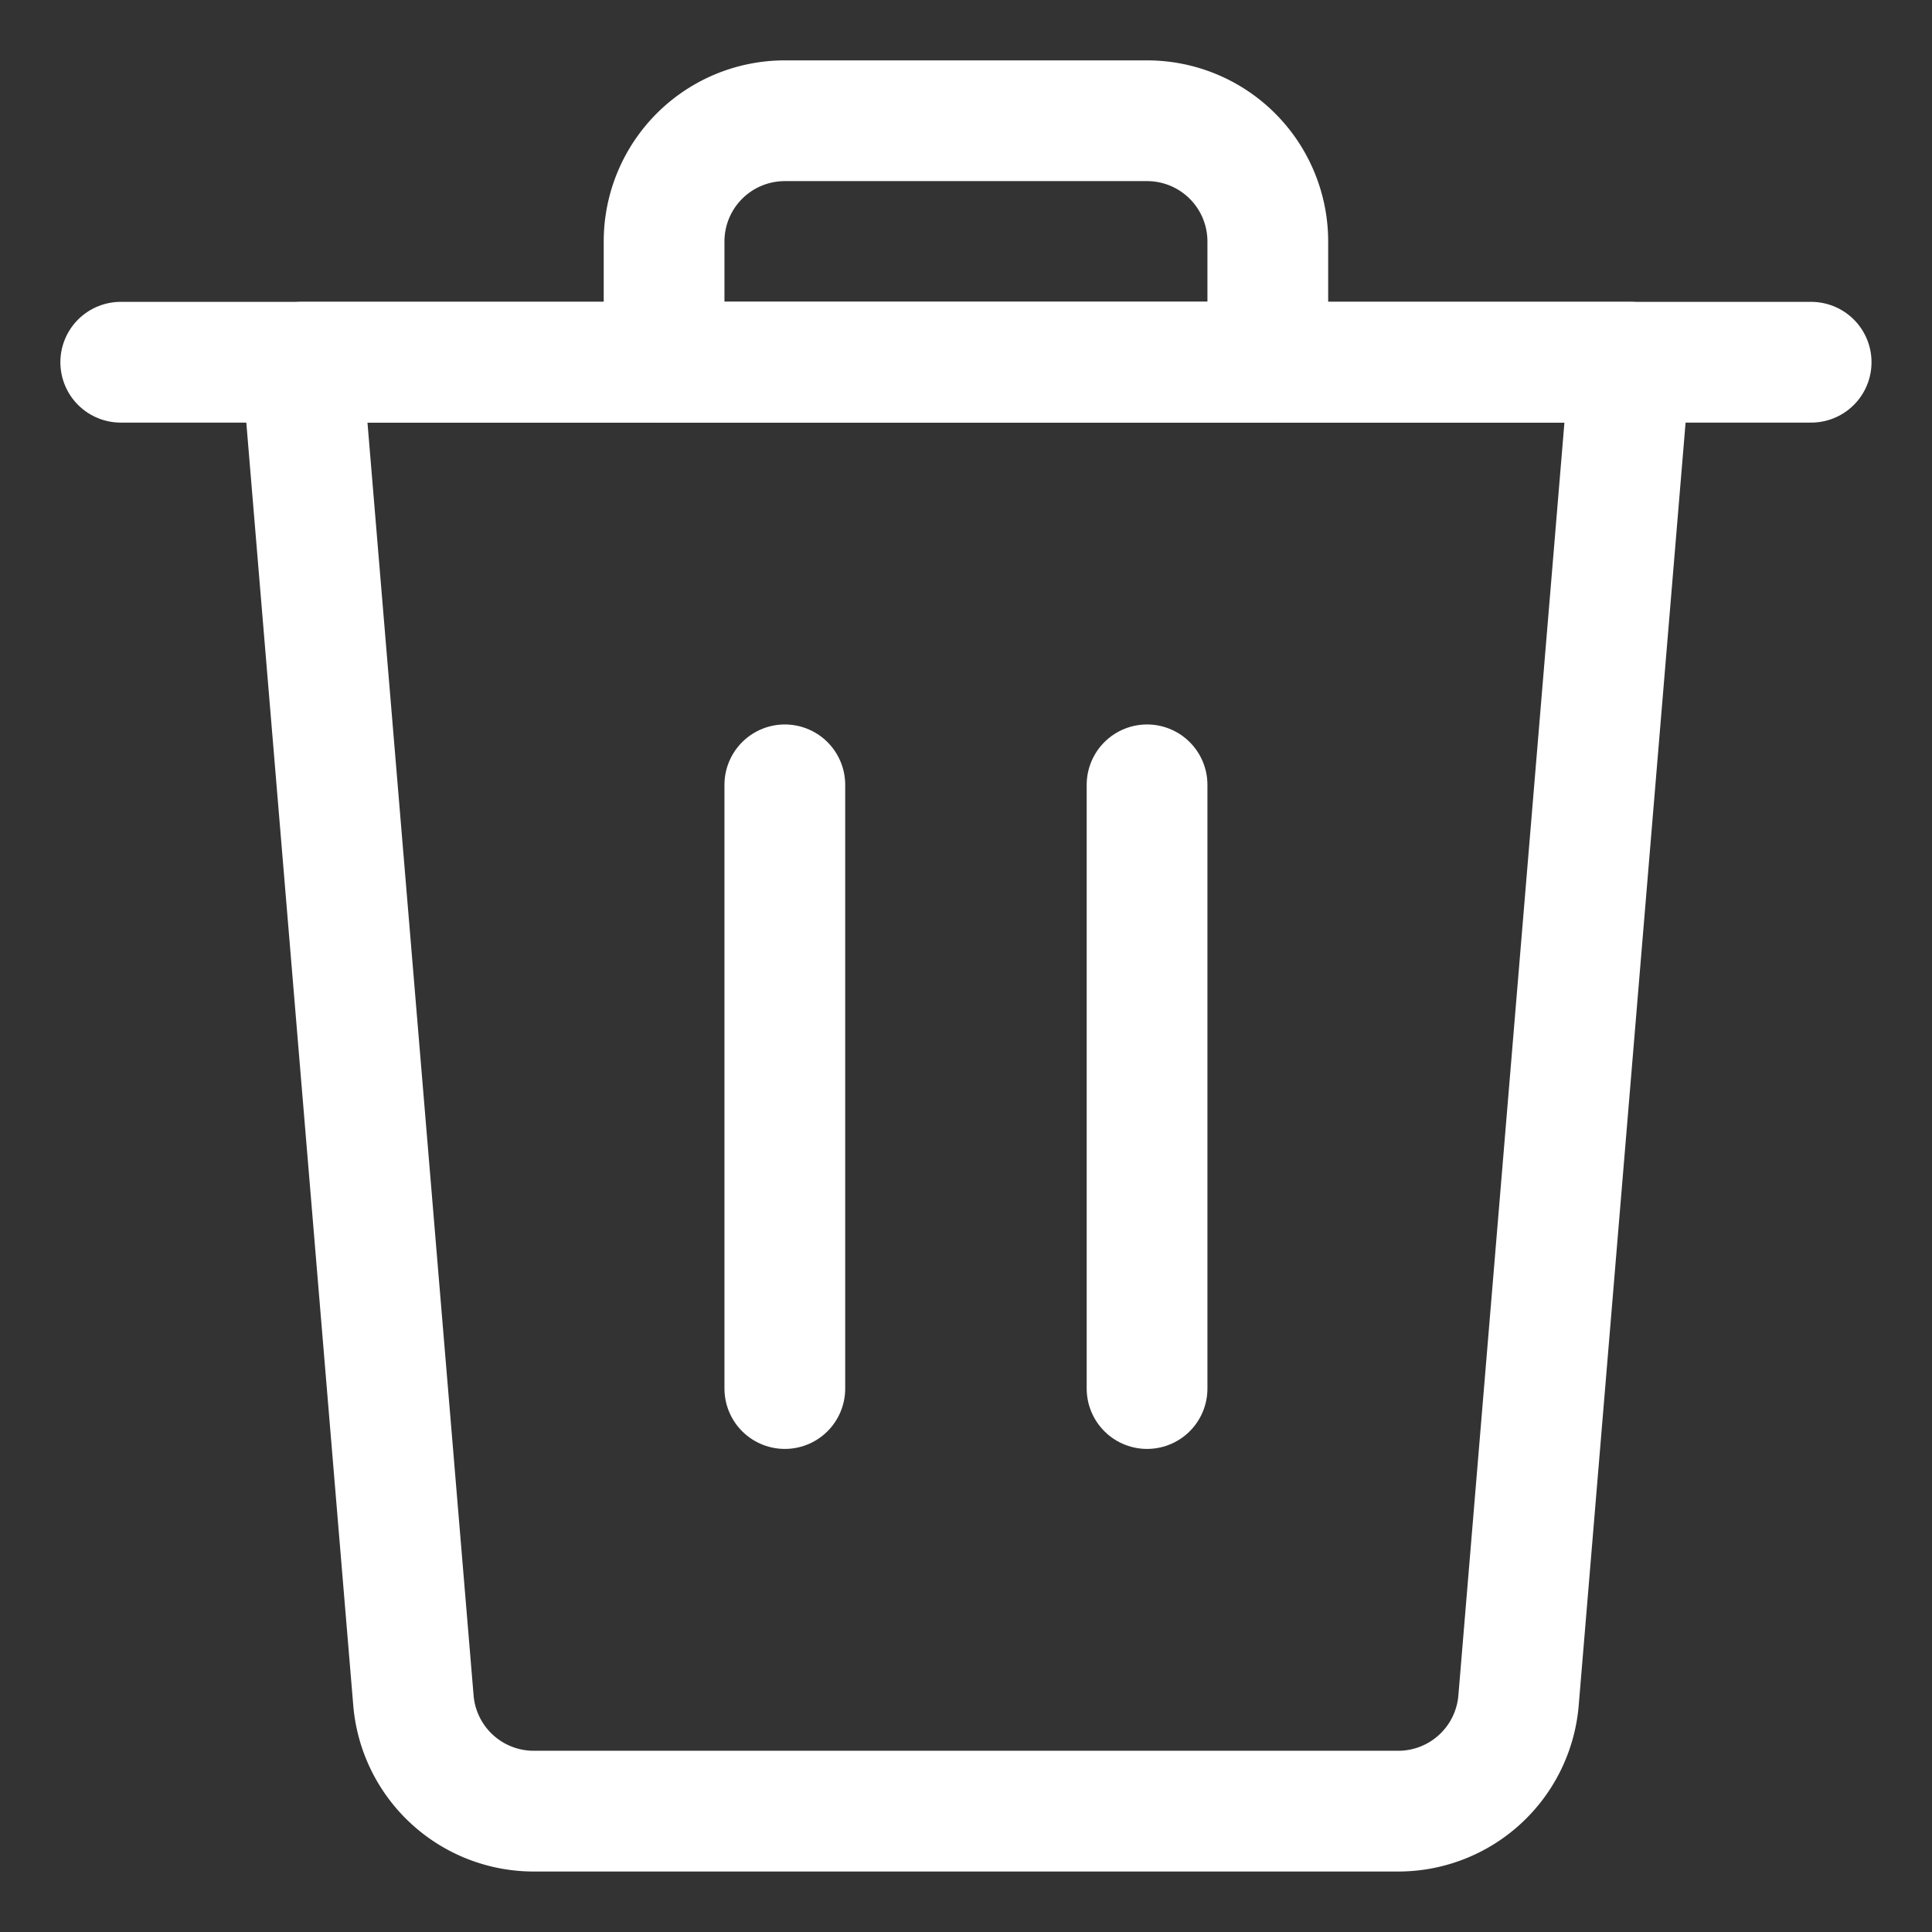 <svg xmlns="http://www.w3.org/2000/svg" version="1.1" xmlns:xlink="http://www.w3.org/1999/xlink" xmlns:svgjs="http://svgjs.com/svgjs" viewBox="0 0 140 140" width="140" height="140"><rect x="0" y="0" width="140" height="140" fill="#333333" stroke="none"/><g transform="matrix(5.833,0,0,5.833,0,0)"><path d="M1.5 4.5L22.5 4.5" fill="none" stroke="#ffffff" stroke-linecap="round" stroke-linejoin="round" stroke-width="1.5"></path><path d="M14.25,1.5H9.75A1.5,1.5,0,0,0,8.25,3V4.5h7.5V3A1.5,1.5,0,0,0,14.25,1.5Z" fill="none" stroke="#ffffff" stroke-linecap="round" stroke-linejoin="round" stroke-width="1.5"></path><path d="M9.75 17.25L9.75 9.75" fill="none" stroke="#ffffff" stroke-linecap="round" stroke-linejoin="round" stroke-width="1.5"></path><path d="M14.25 17.25L14.25 9.75" fill="none" stroke="#ffffff" stroke-linecap="round" stroke-linejoin="round" stroke-width="1.5"></path><path d="M18.865,21.124A1.5,1.5,0,0,1,17.37,22.5H6.631a1.5,1.5,0,0,1-1.495-1.376L3.75,4.5h16.5Z" fill="none" stroke="#ffffff" stroke-linecap="round" stroke-linejoin="round" stroke-width="1.5"></path></g></svg>